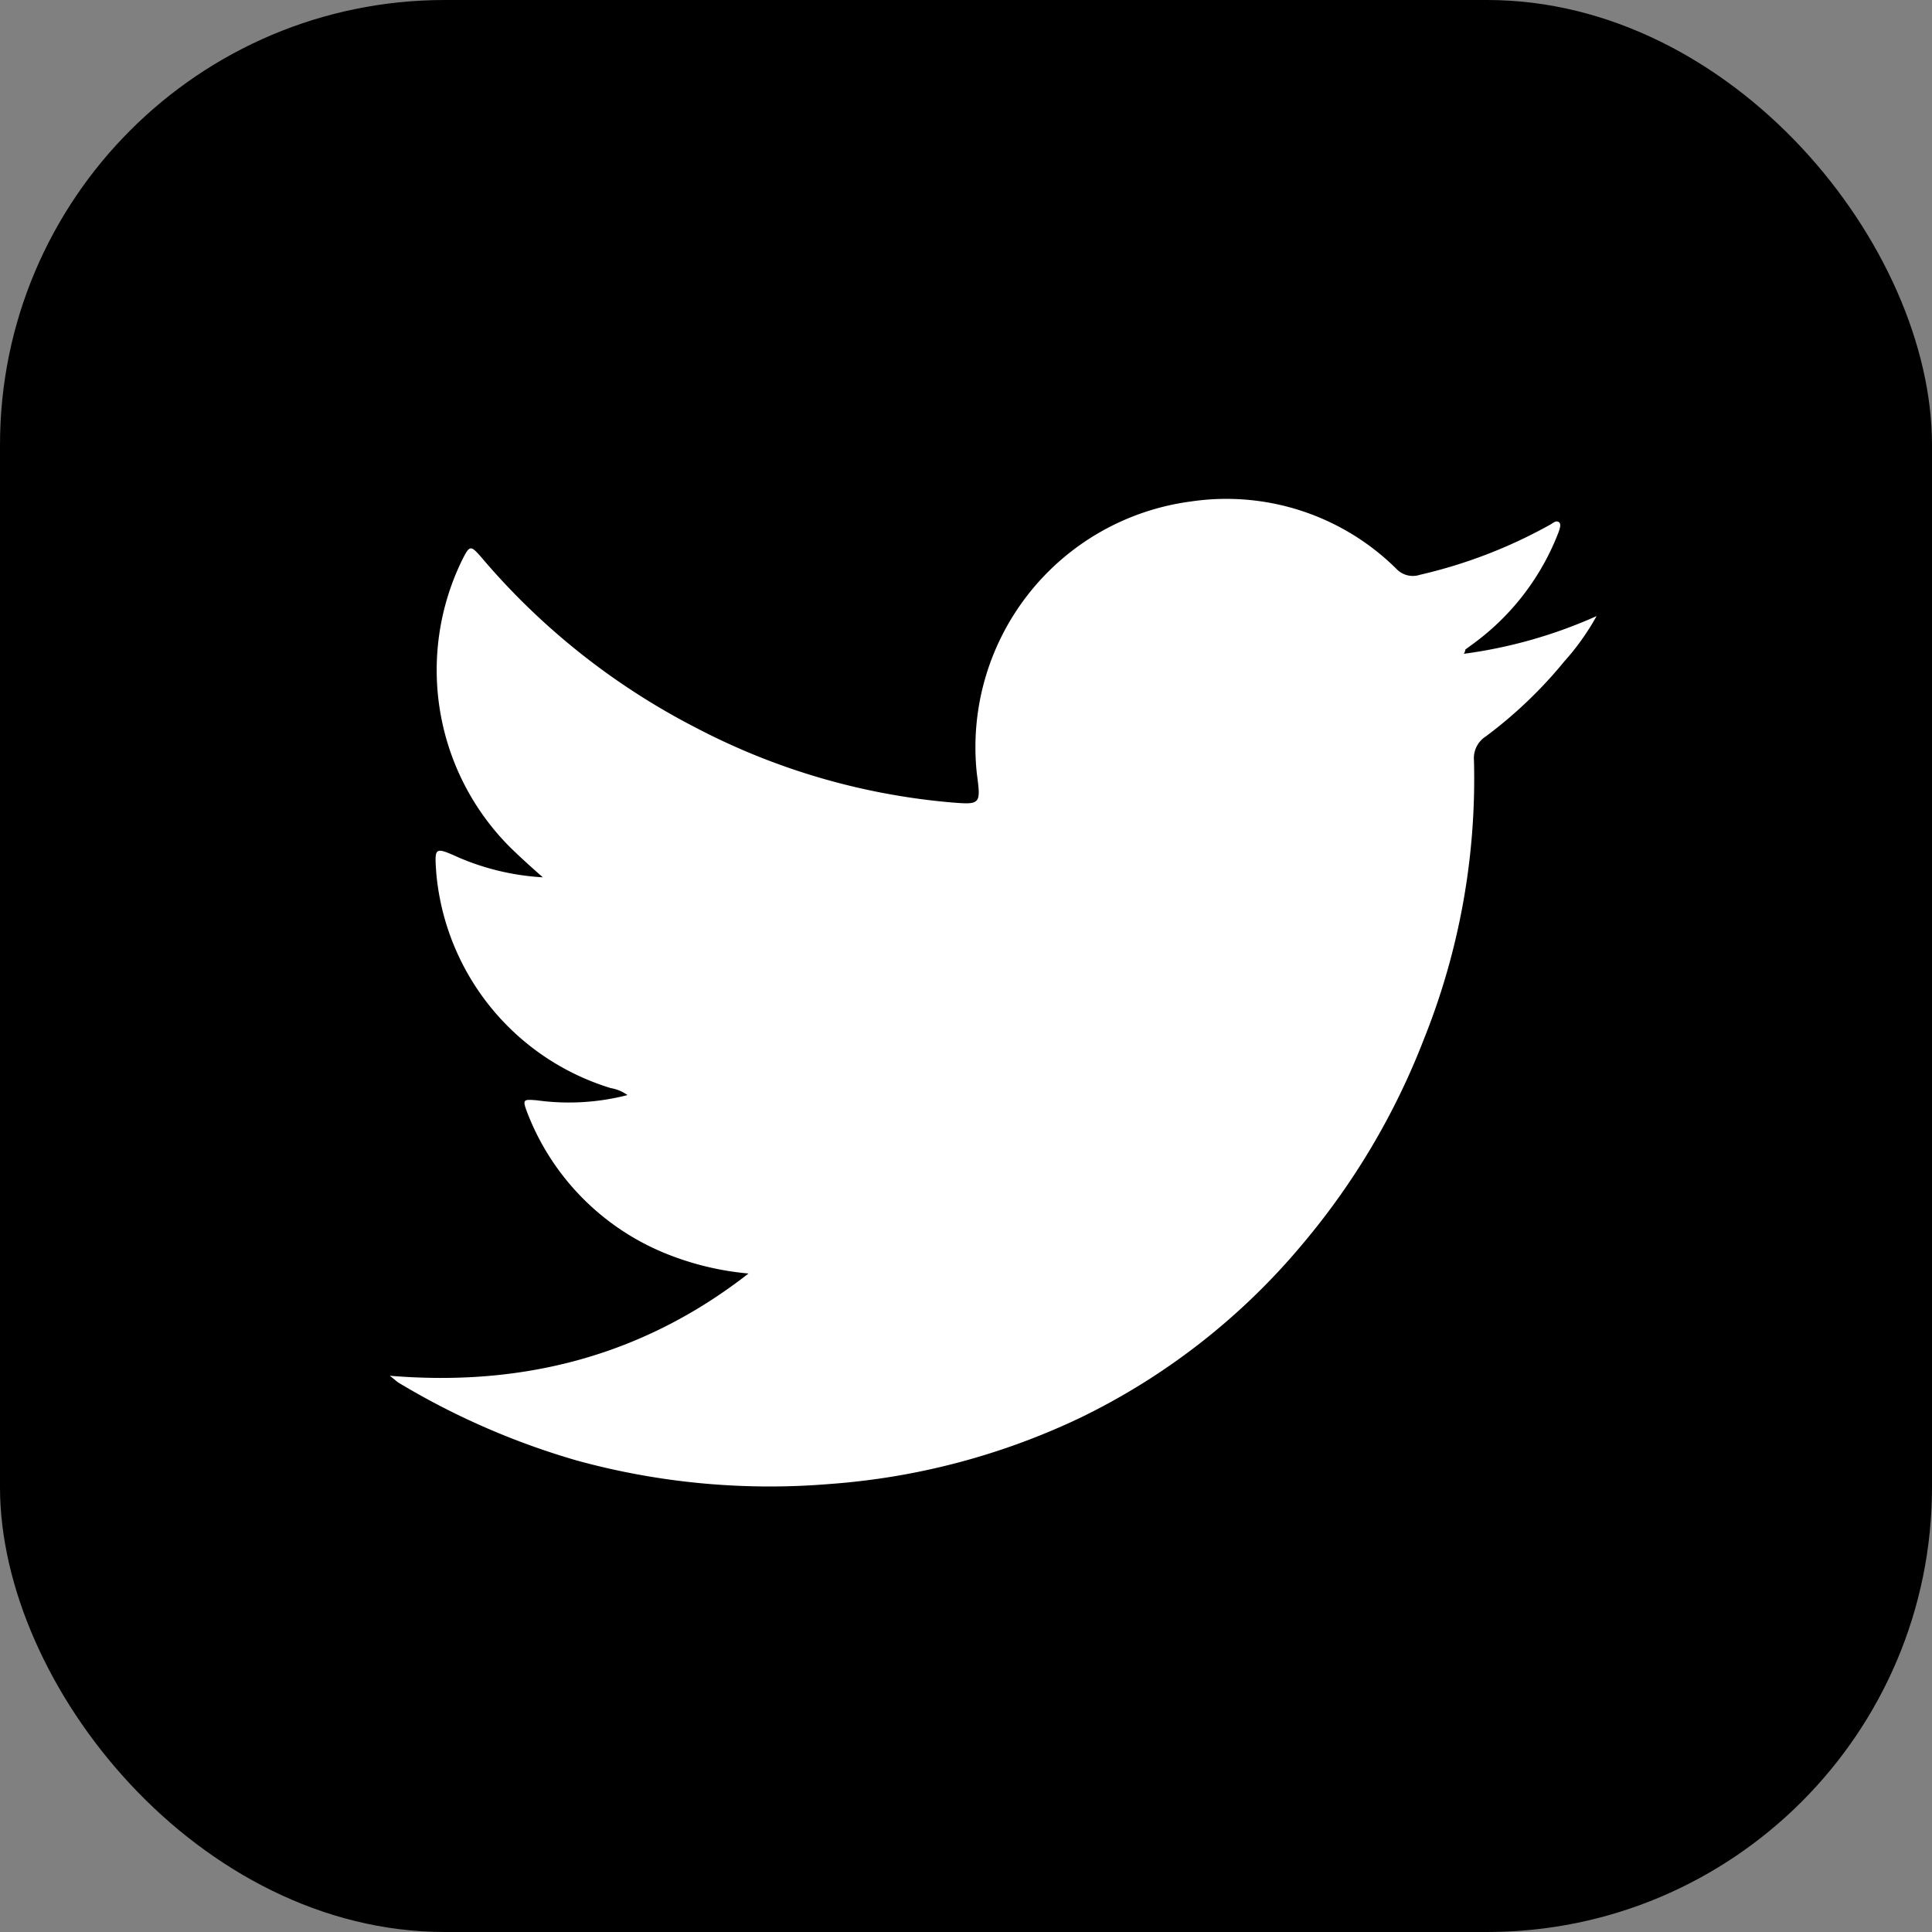 <svg id="Layer_1" data-name="Layer 1" xmlns="http://www.w3.org/2000/svg" viewBox="0 0 144 144"><rect x="0" y="0" width="144" height="144" fill="#808080" stroke="none"/><defs><style>.cls-1{fill:#fff;}</style></defs><rect width="144" height="144" rx="33.16"/><path class="cls-1" d="M55.79,94.92a21.51,21.51,0,0,1-6.34-1.56A18.51,18.51,0,0,1,39.3,82.93c-.38-1-.3-1,.71-.92a17.45,17.45,0,0,0,6.76-.39,3,3,0,0,0-1.25-.52,18.47,18.47,0,0,1-13-16c-.14-2-.15-2,1.73-1.16a18.54,18.54,0,0,0,6.21,1.45c-1-.88-1.76-1.57-2.51-2.31a18.68,18.68,0,0,1-3.46-21.43c.51-1,.6-1,1.32-.19a52.24,52.24,0,0,0,16,12.75,50.37,50.37,0,0,0,19,5.59c2.28.19,2.31.18,2-2.12a18.47,18.47,0,0,1,15.94-20.3,18,18,0,0,1,15.31,5,1.69,1.69,0,0,0,1.78.46,36.85,36.85,0,0,0,9.71-3.74c.2-.11.42-.33.63-.19s.07.49,0,.72A18.51,18.51,0,0,1,109.78,48l-.56.41s0,.12-.11.32A35.7,35.7,0,0,0,119,45.92a18.35,18.35,0,0,1-2.4,3.37,33,33,0,0,1-5.86,5.6,1.92,1.92,0,0,0-.88,1.77,52.08,52.08,0,0,1-3.73,20.79,53.58,53.58,0,0,1-9,15.22,49.94,49.94,0,0,1-16.61,13,52.17,52.17,0,0,1-18.7,4.94A54.3,54.3,0,0,1,43,108.86a55.77,55.77,0,0,1-13.29-5.8c-.14-.09-.26-.21-.66-.52C39.08,103.38,48,101,55.79,94.92Z"/></svg>